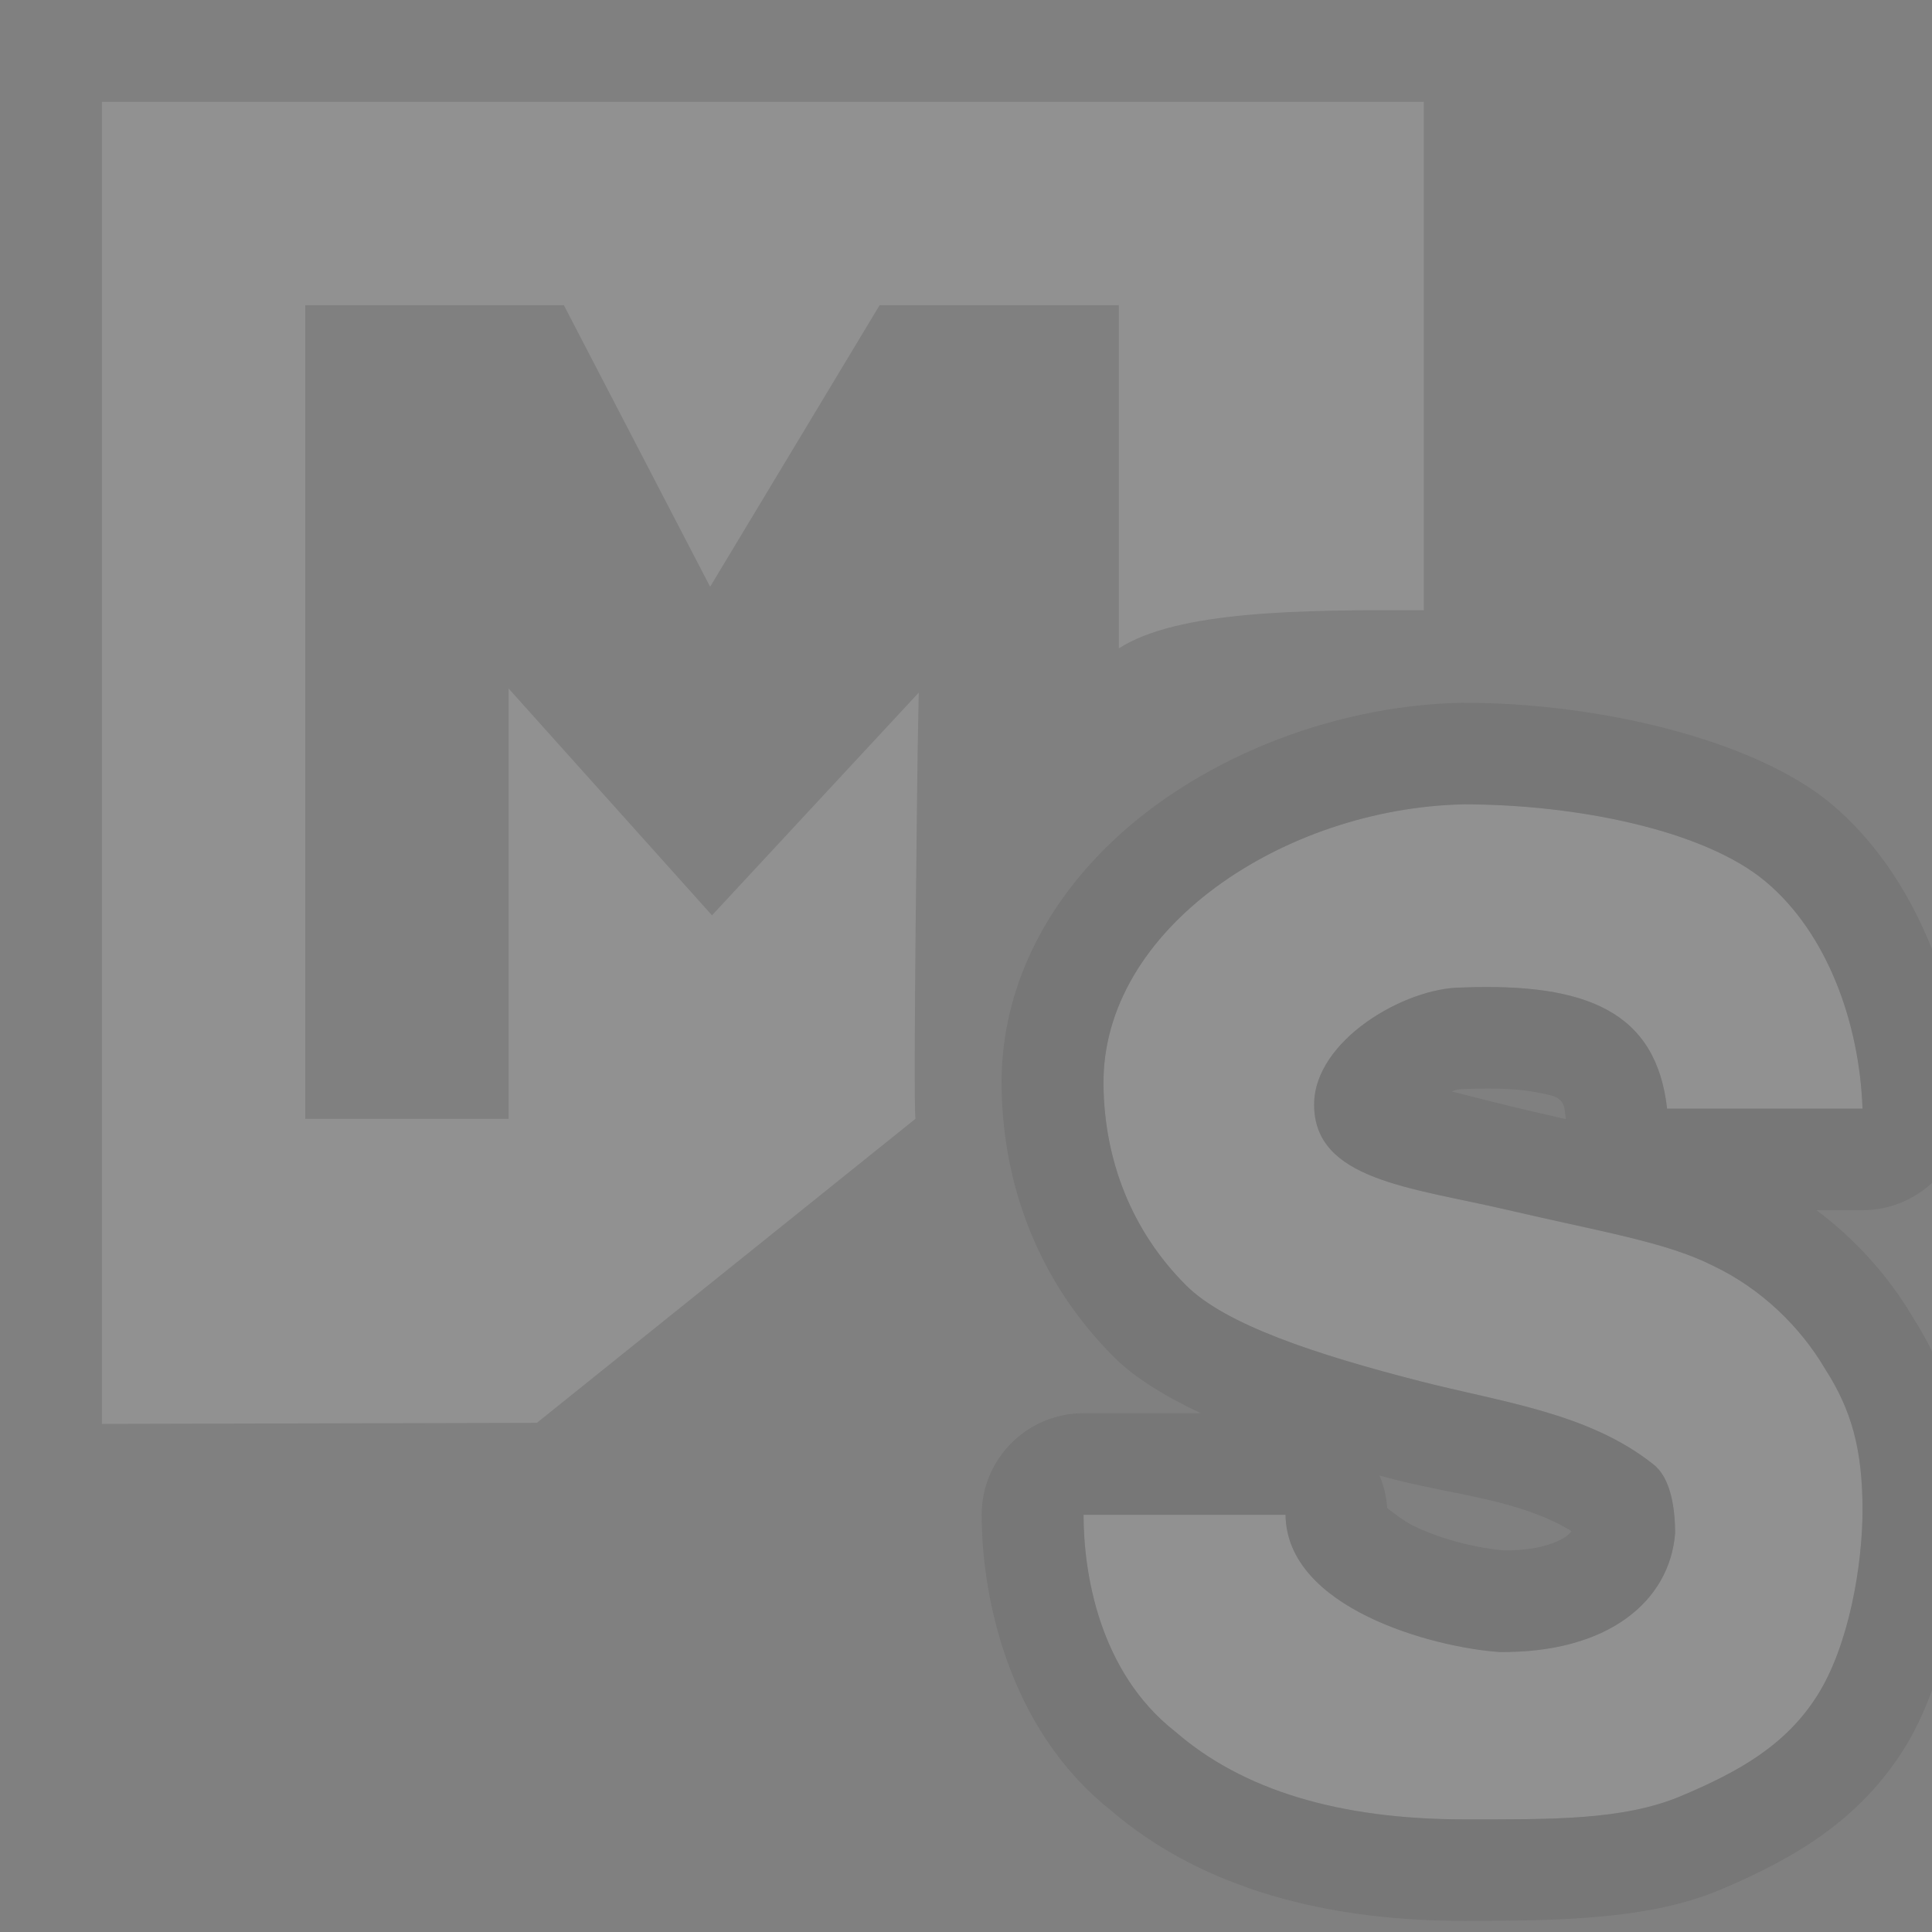 <?xml version="1.0" encoding="UTF-8" standalone="no"?>
<!DOCTYPE svg PUBLIC "-//W3C//DTD SVG 1.1//EN" "http://www.w3.org/Graphics/SVG/1.1/DTD/svg11.dtd">
<svg width="100%" height="100%" viewBox="0 0 19 19" version="1.1" xmlns="http://www.w3.org/2000/svg" xmlns:xlink="http://www.w3.org/1999/xlink" xml:space="preserve" xmlns:serif="http://www.serif.com/" style="fill-rule:evenodd;clip-rule:evenodd;stroke-linejoin:round;stroke-miterlimit:2;">
    <rect x="0" y="0" width="19" height="19" fill="#808080" stroke="none"/>
    <g transform="matrix(1,0,0,1,-53,-4)">
        <g id="Filter_MuteSolo_Disabled" transform="matrix(1,0,0,1,28,-1)">
            <g opacity="0.3">
                <g id="Base-Icon" serif:id="Base Icon">
                    <g id="Transparent-BG" serif:id="Transparent BG" transform="matrix(0.95,0,0,0.95,25,5)">
                        <rect x="0" y="0" width="20" height="20" style="fill:white;fill-opacity:0;"/>
                    </g>
                    <g transform="matrix(0.273,0,0,0.275,-148.077,-49.822)">
                        <path d="M673.015,253.523L680.291,253.523C680.331,256.873 685.613,258.265 687.982,258.43C691.912,258.478 694.134,256.612 694.325,254.182C694.325,253.286 694.166,252.217 693.559,251.734C691.222,249.876 688.074,249.496 685.141,248.747C681.368,247.787 678.125,246.722 676.712,245.322C674.726,243.353 673.771,240.828 673.733,238.176C673.65,232.544 680.266,228.249 686.711,228.117C690.772,228.117 695.38,229.039 697.591,230.883C699.803,232.728 700.965,235.92 701.076,238.999L694.036,238.999C693.643,235.544 691.162,234.493 686.64,234.668C684.594,234.668 681.321,236.556 681.321,238.855C681.321,241.553 684.808,241.816 688.233,242.609C691.658,243.403 694.008,243.77 695.692,244.618C697.415,245.43 698.834,246.795 699.733,248.315C700.685,249.785 701.076,251.194 701.076,253.356C701.076,255.316 700.589,258.191 699.45,259.981C698.311,261.771 696.616,262.713 694.533,263.584C692.449,264.454 689.853,264.416 686.744,264.416C682.22,264.416 678.745,263.37 676.32,261.279C673.576,259.148 673.015,255.606 673.015,253.523Z" style="fill:white;fill-opacity:0.45;fill-rule:nonzero;"/>
                        <path d="M677.243,249.892L673.015,249.892C670.989,249.892 669.346,251.518 669.346,253.523C669.346,256.372 670.264,261.135 673.977,264.074C676.951,266.616 681.182,268.047 686.744,268.047C690.429,268.047 693.491,267.961 695.96,266.928C698.792,265.745 701.006,264.349 702.555,261.916C704.03,259.597 704.745,255.895 704.745,253.356C704.745,250.371 704.157,248.432 702.853,246.404C702.006,244.992 700.829,243.678 699.416,242.63L701.076,242.63C702.071,242.63 703.024,242.229 703.716,241.52C704.407,240.811 704.778,239.854 704.742,238.87C704.594,234.763 702.905,230.567 699.956,228.107C697.25,225.851 691.678,224.486 686.711,224.486C686.686,224.486 686.66,224.486 686.635,224.486C681.819,224.585 676.944,226.594 673.822,229.665C671.422,232.027 670.017,234.993 670.064,238.228C670.116,241.816 671.428,245.223 674.116,247.888C674.116,247.888 674.116,247.888 674.116,247.888C674.826,248.592 675.901,249.264 677.243,249.892ZM673.015,253.523L680.291,253.523C680.331,256.873 685.613,258.265 687.982,258.43C691.912,258.478 694.134,256.612 694.325,254.182C694.325,253.286 694.166,252.217 693.559,251.734C691.222,249.876 688.074,249.496 685.141,248.747C681.368,247.787 678.125,246.722 676.712,245.322C674.726,243.353 673.771,240.828 673.733,238.176C673.65,232.544 680.266,228.249 686.711,228.117C690.772,228.117 695.38,229.039 697.591,230.883C699.803,232.728 700.965,235.92 701.076,238.999L694.036,238.999C693.643,235.544 691.162,234.493 686.64,234.668C684.594,234.668 681.321,236.556 681.321,238.855C681.321,241.553 684.808,241.816 688.233,242.609C691.658,243.403 694.008,243.77 695.692,244.618C697.415,245.43 698.834,246.795 699.733,248.315C700.685,249.785 701.076,251.194 701.076,253.356C701.076,255.316 700.589,258.191 699.45,259.981C698.311,261.771 696.616,262.713 694.533,263.584C692.449,264.454 689.853,264.416 686.744,264.416C682.22,264.416 678.745,263.37 676.32,261.279C673.576,259.148 673.015,255.606 673.015,253.523ZM683.674,252.119C683.829,252.48 683.925,252.872 683.952,253.283C684.106,253.405 684.566,253.759 684.879,253.911C685.987,254.449 687.286,254.726 688.17,254.8C688.981,254.797 689.663,254.686 690.191,254.42C690.359,254.335 690.508,254.238 690.592,254.104C688.737,252.988 686.387,252.815 684.226,252.263L683.674,252.119ZM690.387,239.375C690.357,239.101 690.352,238.865 690.204,238.712C690.026,238.526 689.74,238.495 689.422,238.43C688.681,238.28 687.8,238.257 686.783,238.296C686.735,238.298 686.687,238.299 686.64,238.299C686.535,238.299 686.41,238.332 686.275,238.385C687.175,238.615 688.255,238.885 689.069,239.074L690.387,239.375Z" style="fill:rgb(58,58,58);fill-opacity:0.45;"/>
                    </g>
                    <g transform="matrix(1.077,0,0,1.154,-7.385,-2.077)">
                        <path d="M34.972,18.258L31,18.267L31,7L43.071,7L43.071,11.333C41.957,11.329 40.826,11.335 40.286,11.658L40.286,8.733L38.102,8.733L36.554,11.133L35.218,8.733L32.857,8.733L32.857,15.667L34.714,15.667L34.714,12L36.571,13.933L38.459,12.035L38.449,12.529C38.449,12.529 38.406,15.496 38.429,15.667L34.972,18.258Z" style="fill:white;fill-opacity:0.45;"/>
                    </g>
                </g>
            </g>
        </g>
    </g>
</svg>
